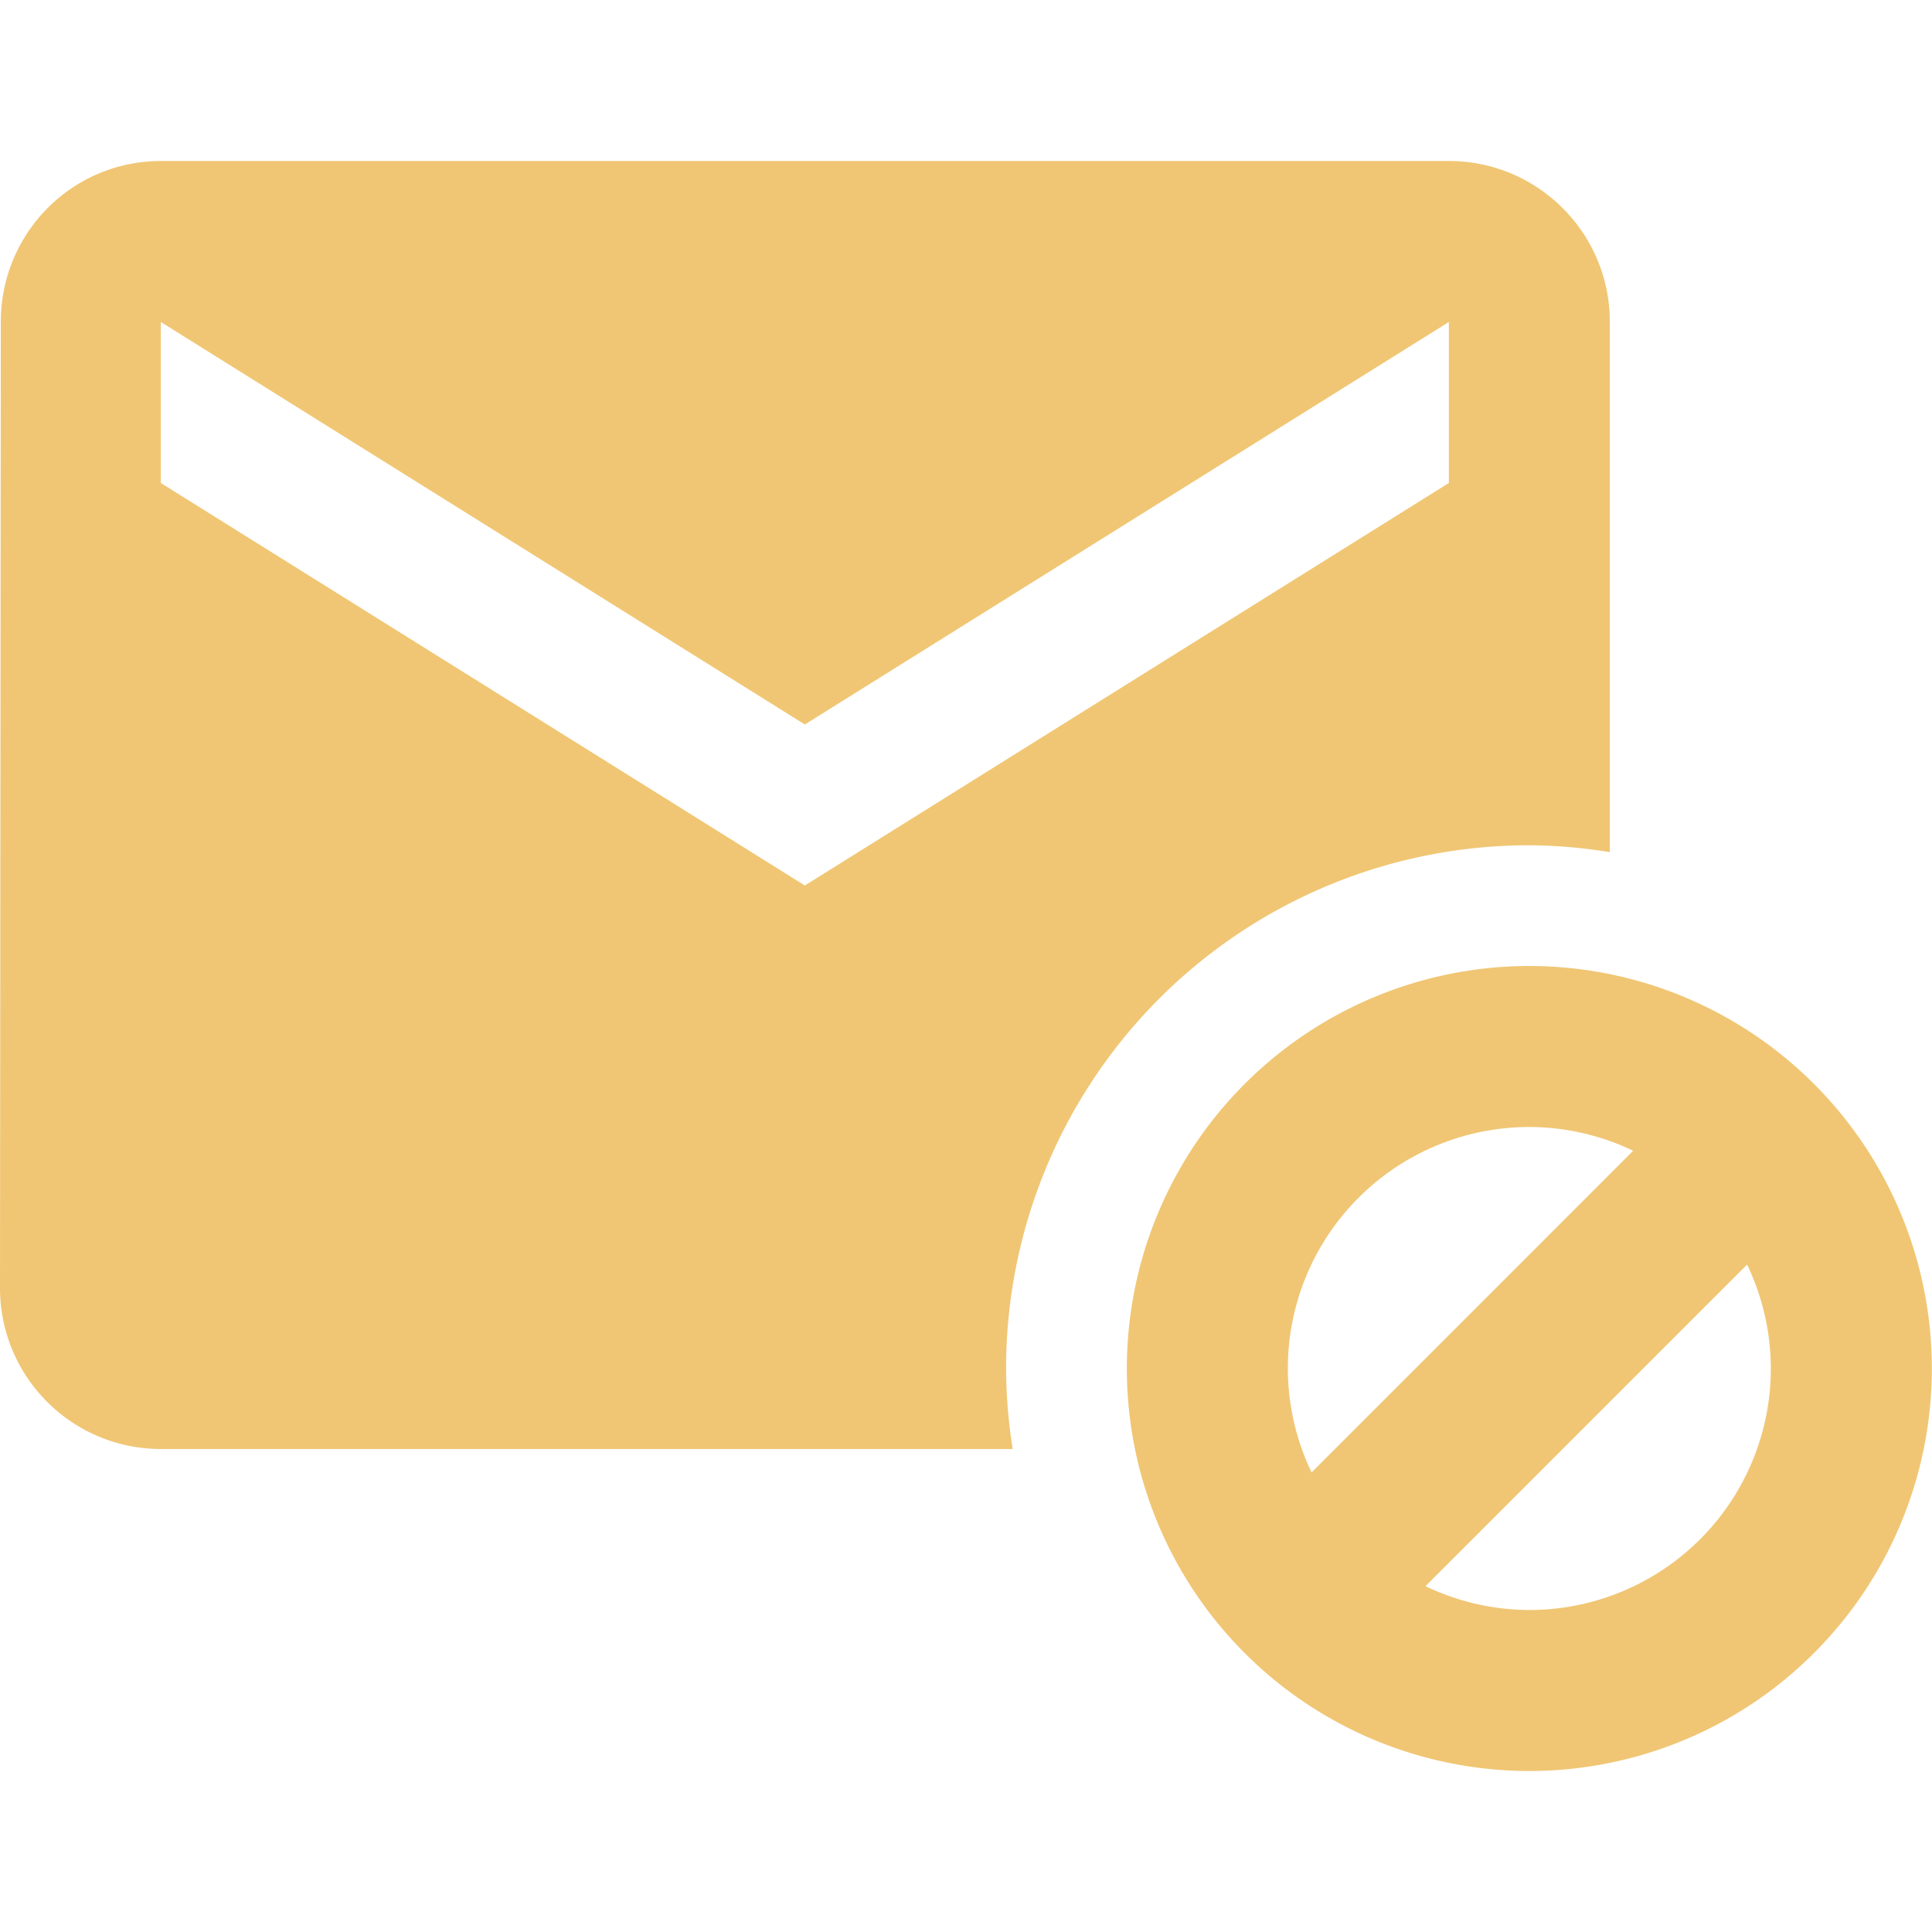 <svg fill="#f0c674" viewBox="0 0 48 48" xmlns="http://www.w3.org/2000/svg"><path d="m4 4c-2.21 0-3.98 1.79-3.98 4l-.02 24c0 2.21 1.79 4 4 4h21.16a13 13 0 0 1 -.164-2 13 13 0 0 1  13-13 13 13 0 0 1  2 .172v-13.172c0-2.21-1.79-4-4-4h-32m0 4l16 10 16-10v4l-16 10-16-10v-4m34 16a10 10 0 0 0 -10 10 10 10 0 0 0  10 10 10 10 0 0 0  10-10 10 10 0 0 0 -10-10m0 4a6 6 0 0 1 2.58.59l-7.99 7.992a6 6 0 0 1 -.59-2.582 6 6 0 0 1  6-6m5.41 3.418a6 6 0 0 1  .59 2.582 6 6 0 0 1 -6 6 6 6 0 0 1 -2.58-.592l7.99-7.99"/></svg>